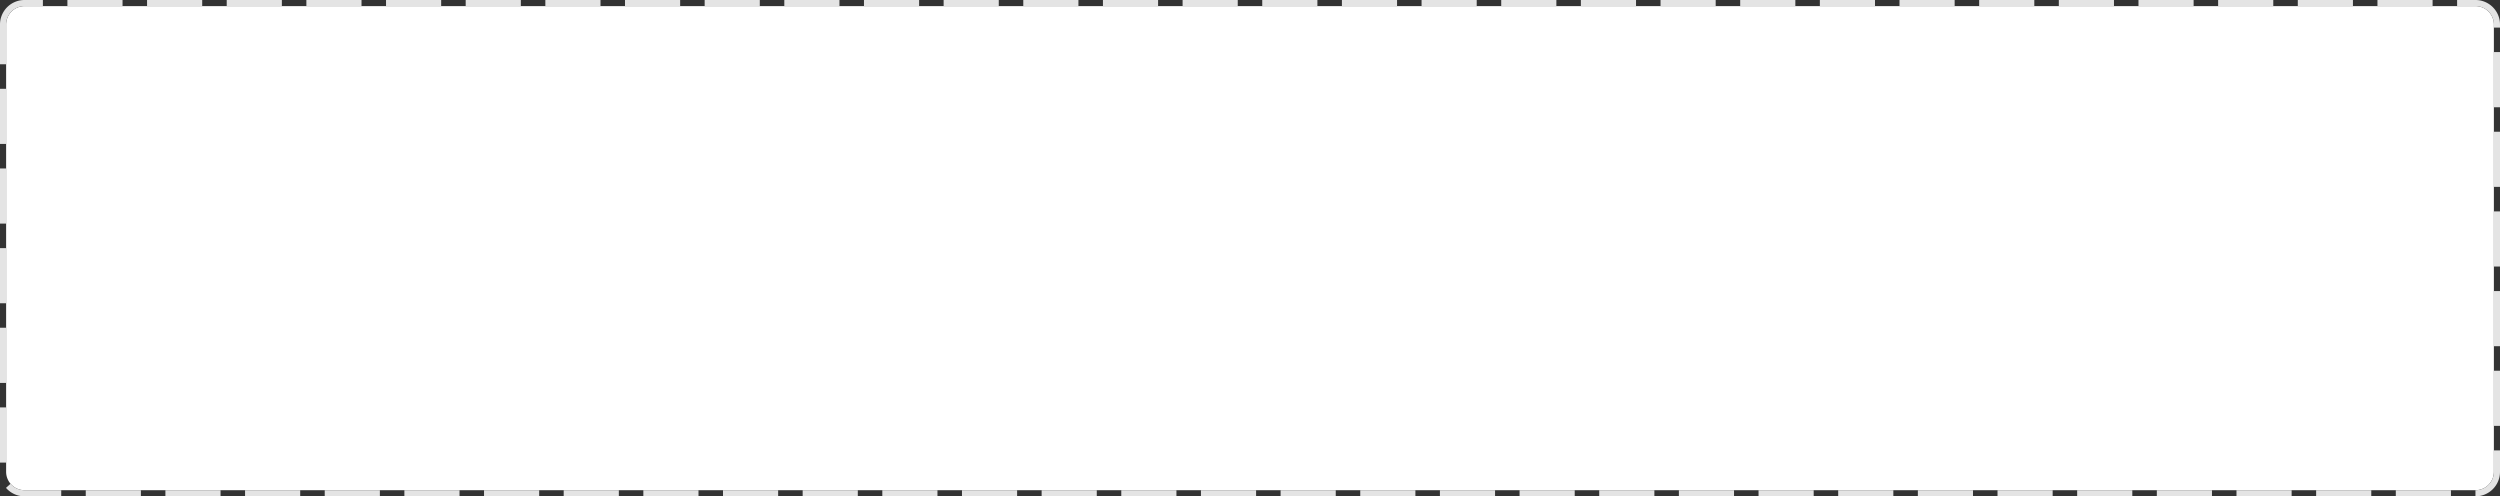 ﻿<?xml version="1.0" encoding="utf-8"?>
<svg version="1.1" xmlns:xlink="http://www.w3.org/1999/xlink" width="408px" height="81px" xmlns="http://www.w3.org/2000/svg">
  <rect width="100%" height="100%" fill="#333333" stroke="none"/>
  <g transform="matrix(1 0 0 1 -20 -69 )">
    <path d="M 21 73  A 3 3 0 0 1 24 70 L 424 70  A 3 3 0 0 1 427 73 L 427 146  A 3 3 0 0 1 424 149 L 24 149  A 3 3 0 0 1 21 146 L 21 73  Z " fill-rule="nonzero" fill="#ffffff" stroke="none" />
    <path d="M 20.5 73  A 3.5 3.5 0 0 1 24 69.5 L 424 69.5  A 3.5 3.5 0 0 1 427.5 73 L 427.5 146  A 3.5 3.5 0 0 1 424 149.5 L 24 149.5  A 3.5 3.5 0 0 1 20.5 146 L 20.5 73  Z " stroke-width="1" stroke-dasharray="9,4" stroke="#e4e4e4" fill="none" stroke-dashoffset="0.5" />
  </g>
</svg>